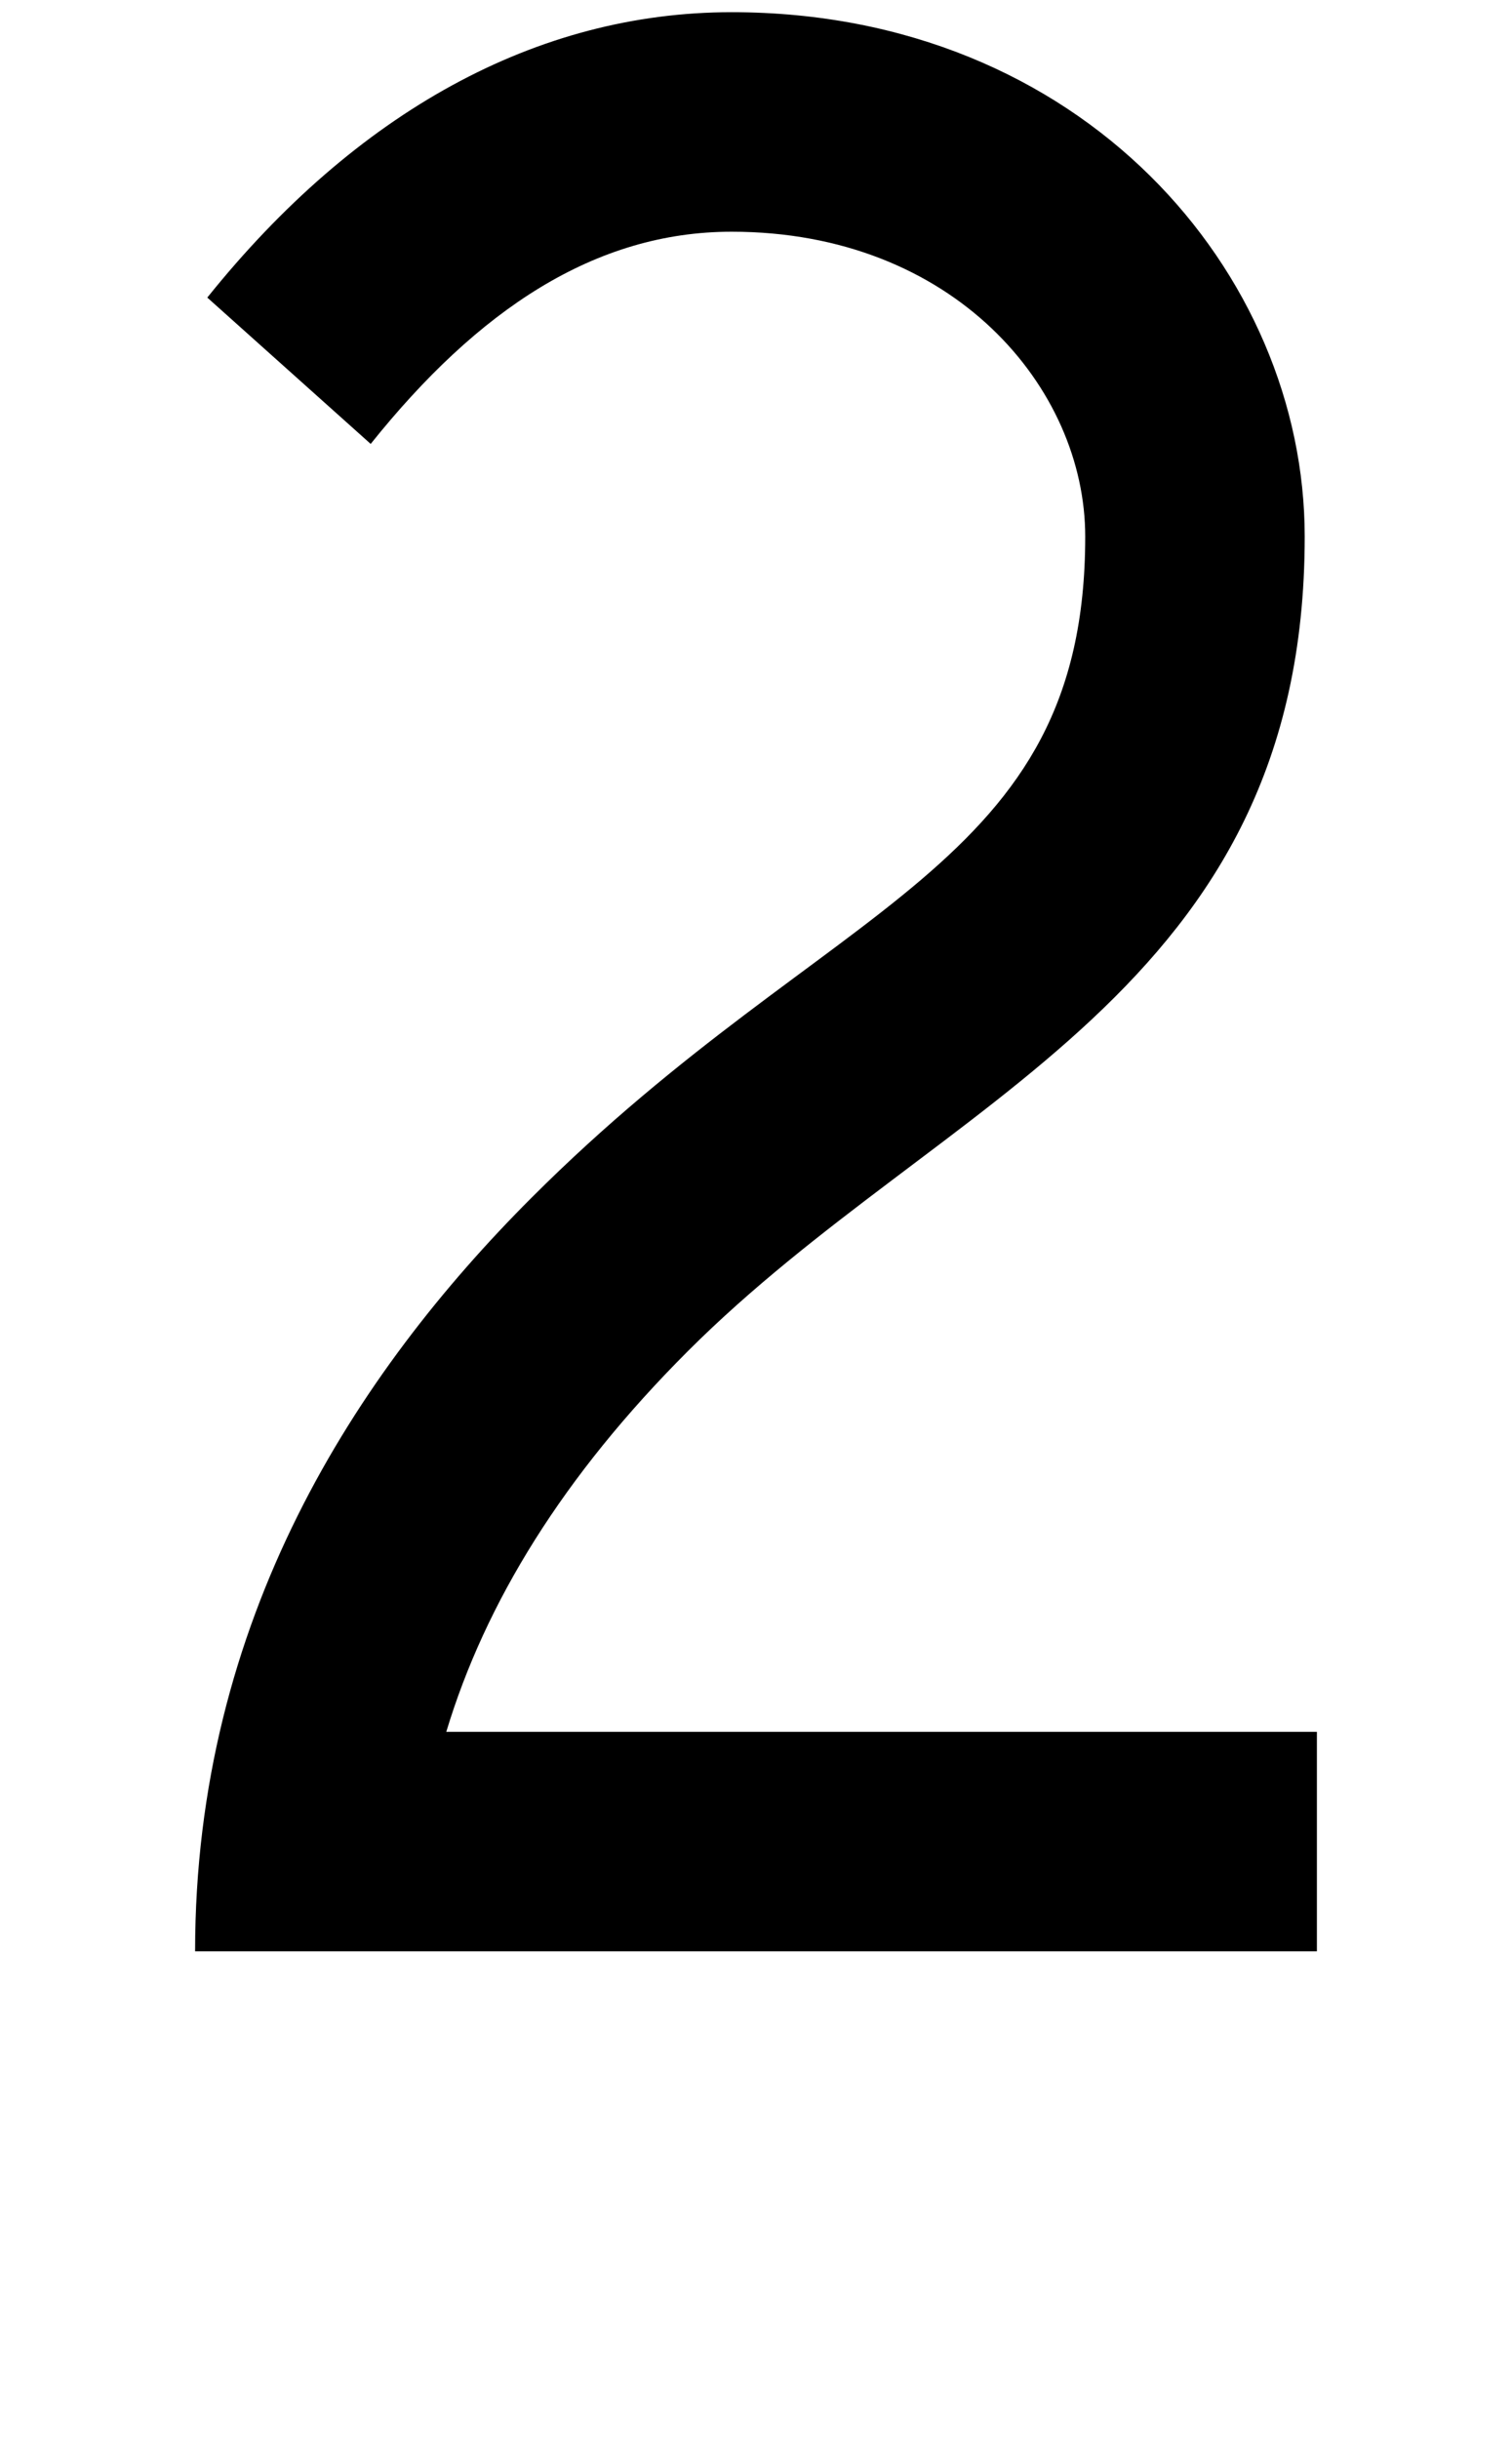 <svg xmlns="http://www.w3.org/2000/svg" width="620" height="1000" viewBox="0 0 620 1000">
  <path d="M183,710c16-53,48-105,99-156,105-105,253-147,253-334,0-108-91-215-235-215-80,0-154,41-215,117l67,60c44-55,92-87,148-87,91,0,145,64,145,125,0,137-104,148-227,271-72,72-138,173-138,309h460v-90H183Z" />
</svg>